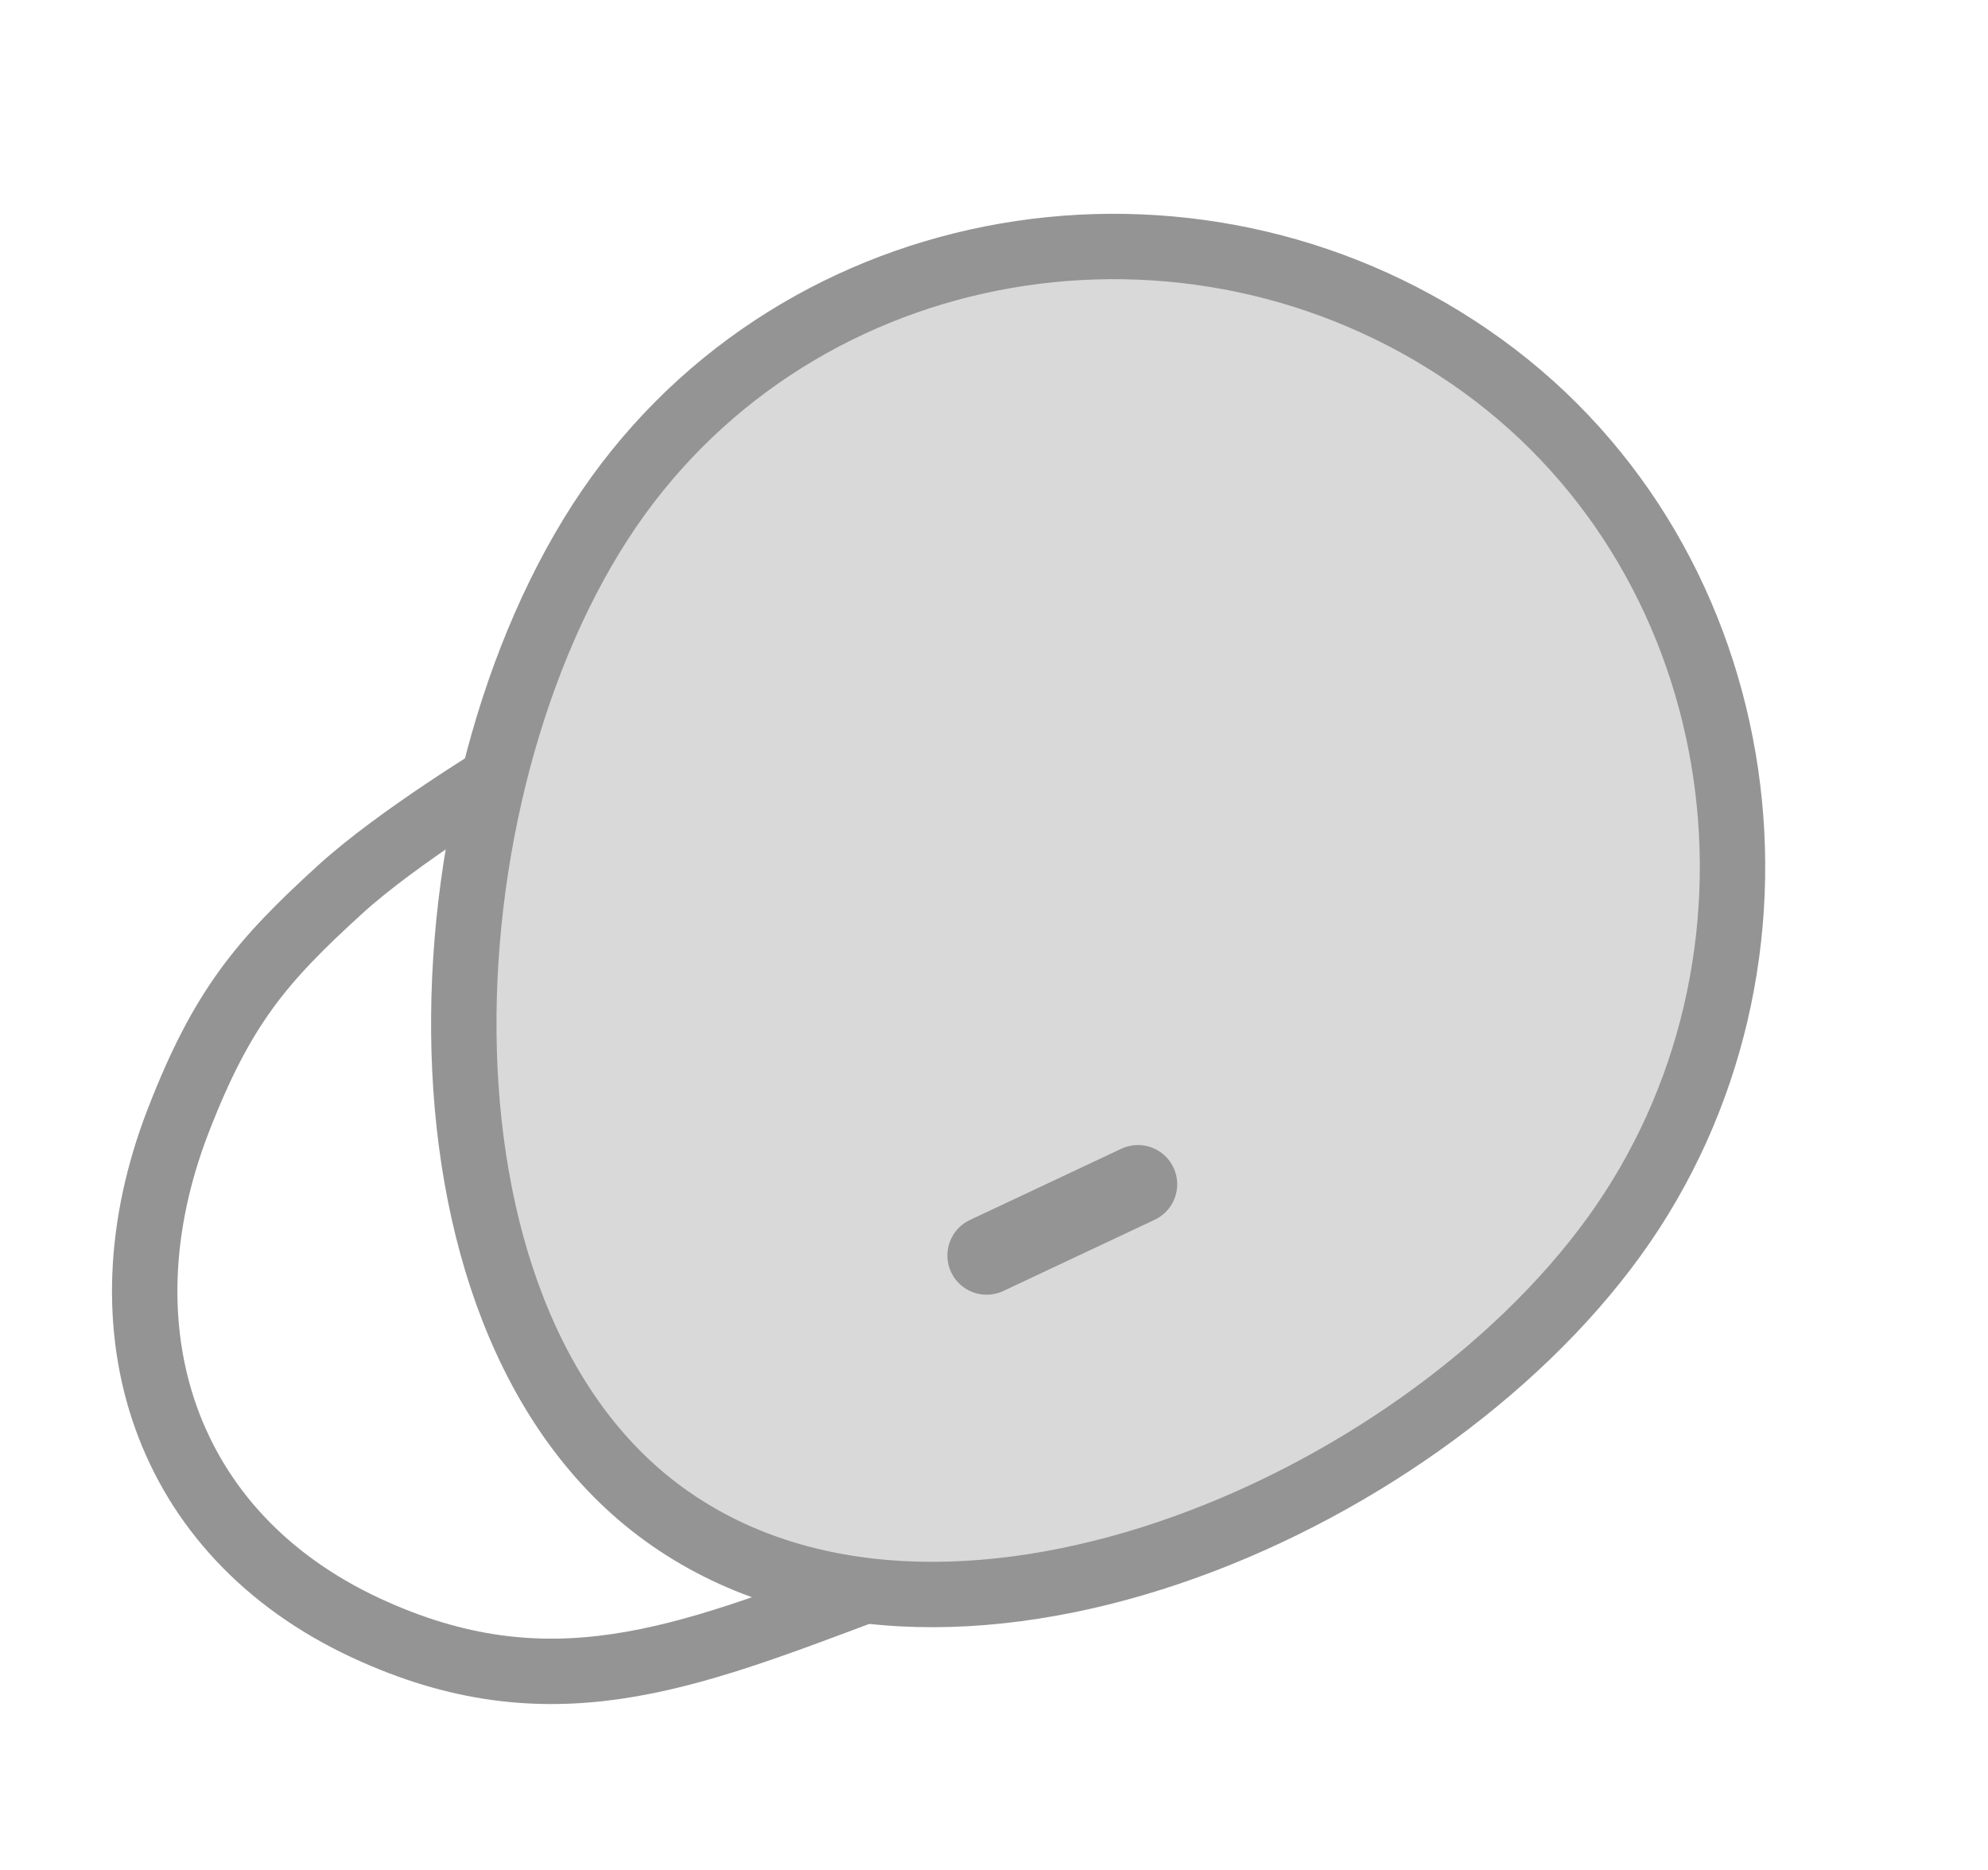 <svg width="152" height="143" viewBox="0 0 152 143" fill="none" xmlns="http://www.w3.org/2000/svg">
<path d="M113.331 27.953C134.403 43.194 138.537 73.661 123.412 94.572C108.287 115.483 71.881 131.063 50.809 115.822C29.736 100.58 32.142 58.817 47.267 37.906C62.392 16.995 92.258 12.711 113.331 27.953Z" fill="#D9D9D9" stroke="#949494" stroke-width="5"/>
<path d="M38.413 59.156C38.413 59.156 30.424 63.993 26.017 68.01C19.995 73.5 16.995 77 13.621 85.718C7.458 101.646 12.504 117.308 27.995 124.5C41.995 131 52.329 126.812 66.495 121.5" stroke="#949494" stroke-width="5"/>
<line x1="75.437" y1="96.008" x2="87.008" y2="90.563" stroke="#949494" stroke-width="6" stroke-linecap="round"/>
</svg>
